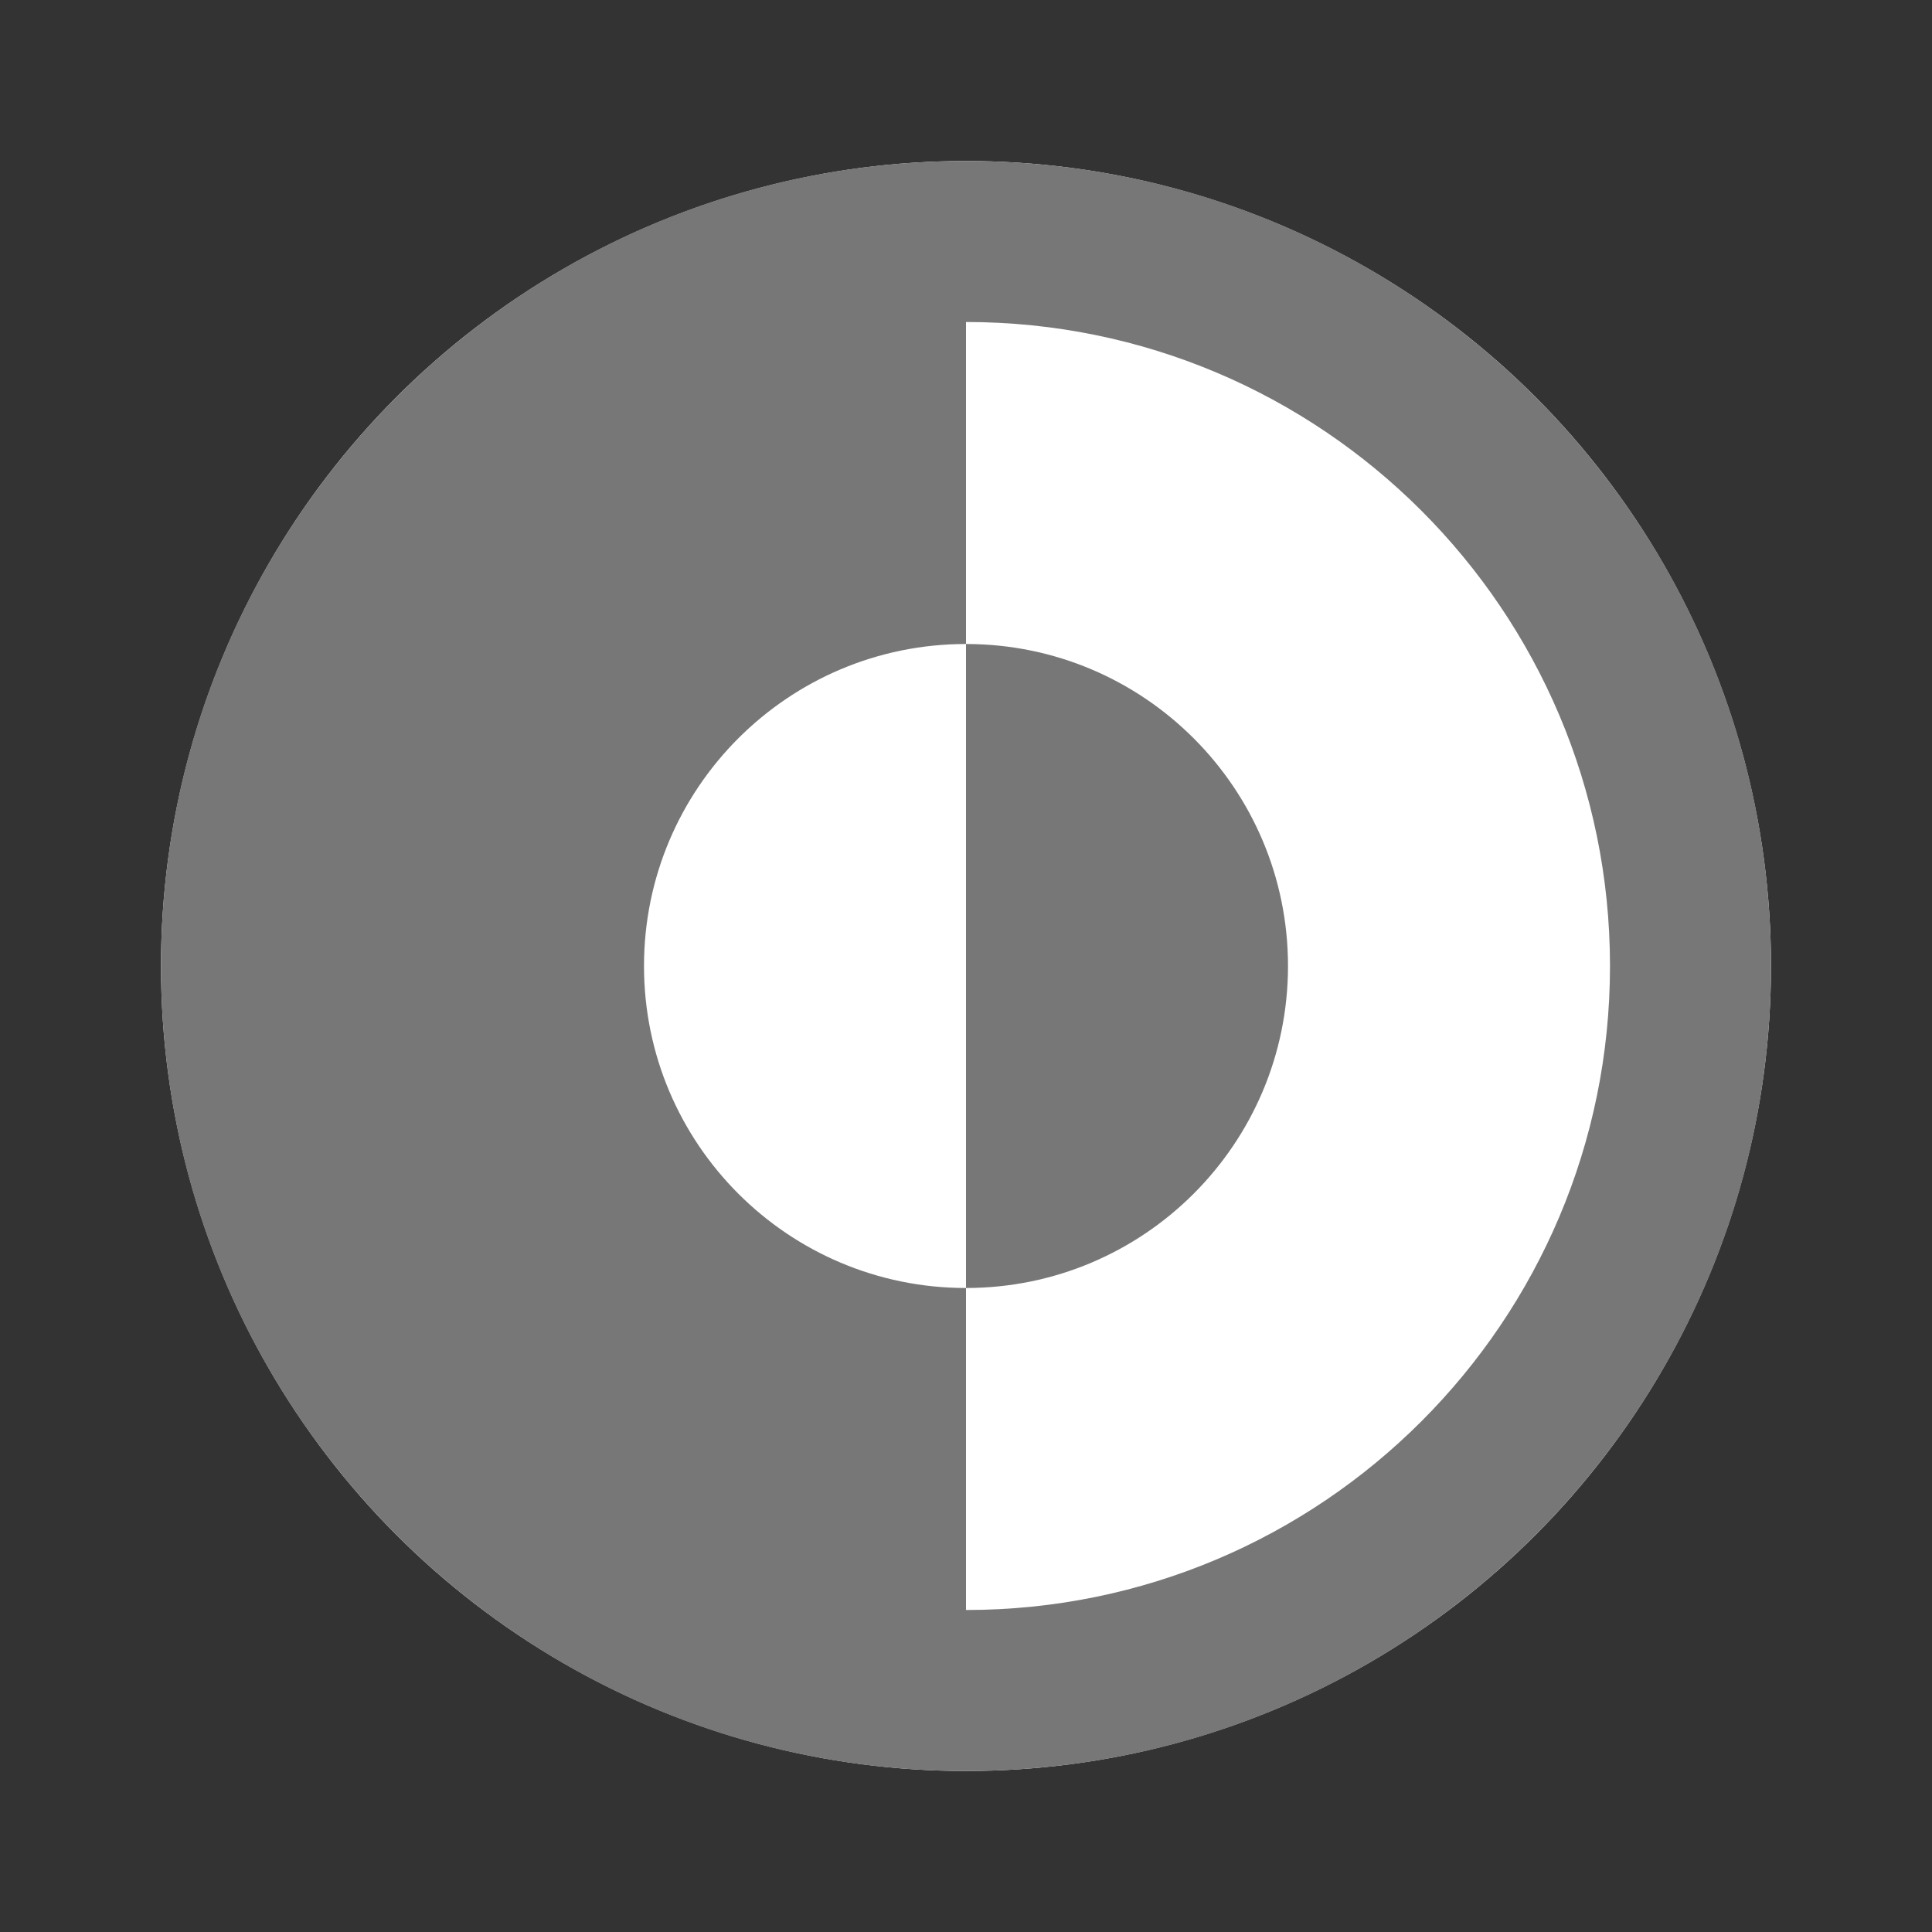 <svg viewBox="0 0 24 24" xmlns="http://www.w3.org/2000/svg">
 <rect x="0" y="0" width="24" height="24" fill="#333333" stroke="none"/>
 <circle cx="12" cy="12" r="10" fill="#fff"/>
 <path d="m12 16c2.209 0 4-1.791 4-4 0-2.209-1.791-4-4-4v8z" fill="#777"/>
 <path d="m12 2c-5.523 0-10 4.477-10 10 0 5.523 4.477 10 10 10 5.523 0 10-4.477 10-10 0-5.523-4.477-10-10-10zm0 2v4c-2.209 0-4 1.791-4 4 0 2.209 1.791 4 4 4v4c4.418 0 8-3.582 8-8 0-4.418-3.582-8-8-8z" clip-rule="evenodd" fill="#777" fill-rule="evenodd"/>
</svg>
